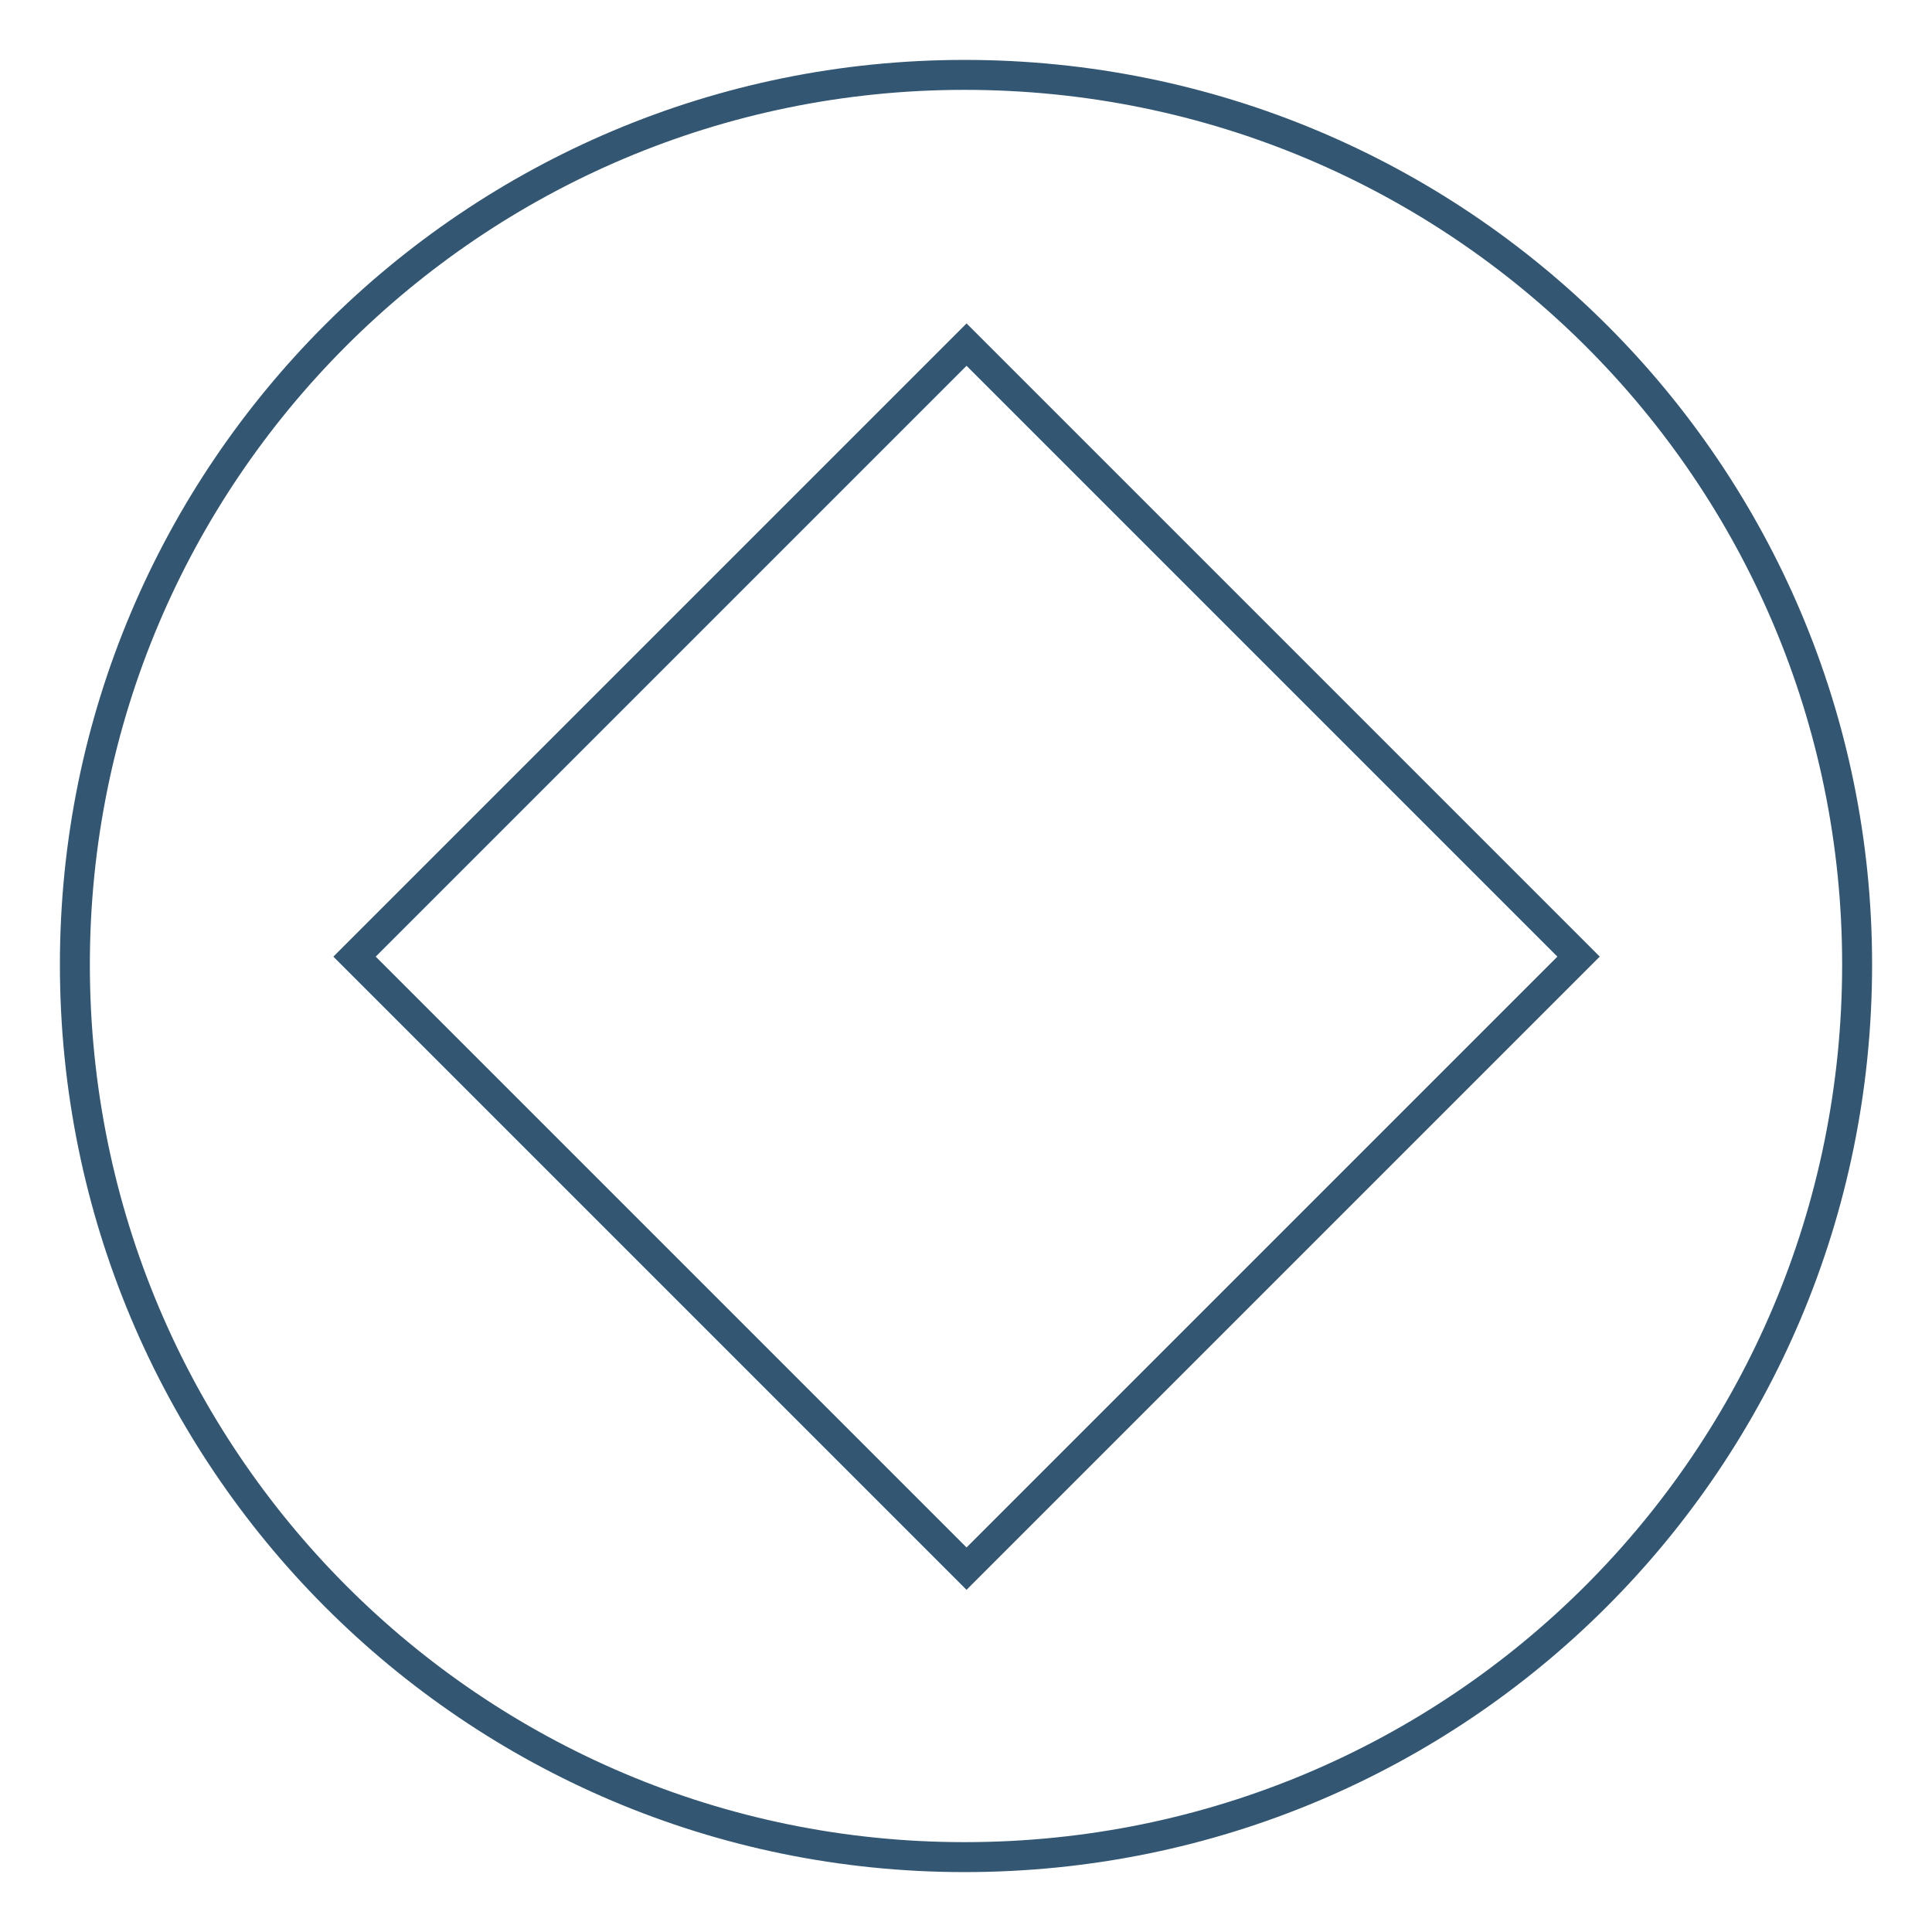 <?xml version="1.0" encoding="utf-8"?>
<!-- Generator: Adobe Illustrator 23.0.6, SVG Export Plug-In . SVG Version: 6.00 Build 0)  -->
<svg version="1.1" id="Layer_1" xmlns="http://www.w3.org/2000/svg" xmlns:xlink="http://www.w3.org/1999/xlink" x="0px" y="0px"
	 viewBox="0 0 64.5 64.5" style="enable-background:new 0 0 64.5 64.5;" xml:space="preserve">
<style type="text/css">
	.st0{fill:none;stroke:#335772;stroke-miterlimit:10;}
</style>
<title>Circle Diamond icon</title>
<path class="st0" d="M62,32.2C62,48.7,48.7,62,32.2,62C15.8,62,2.5,48.7,2.5,32.2c0-16.4,13.3-29.7,29.7-29.7c0,0,0,0,0,0
	C48.7,2.5,62,15.8,62,32.2z"/>
<rect x="17.8" y="17.5" transform="matrix(0.707 -0.707 0.707 0.707 -13.121 32.149)" class="st0" width="28.9" height="28.9"/>
</svg>
